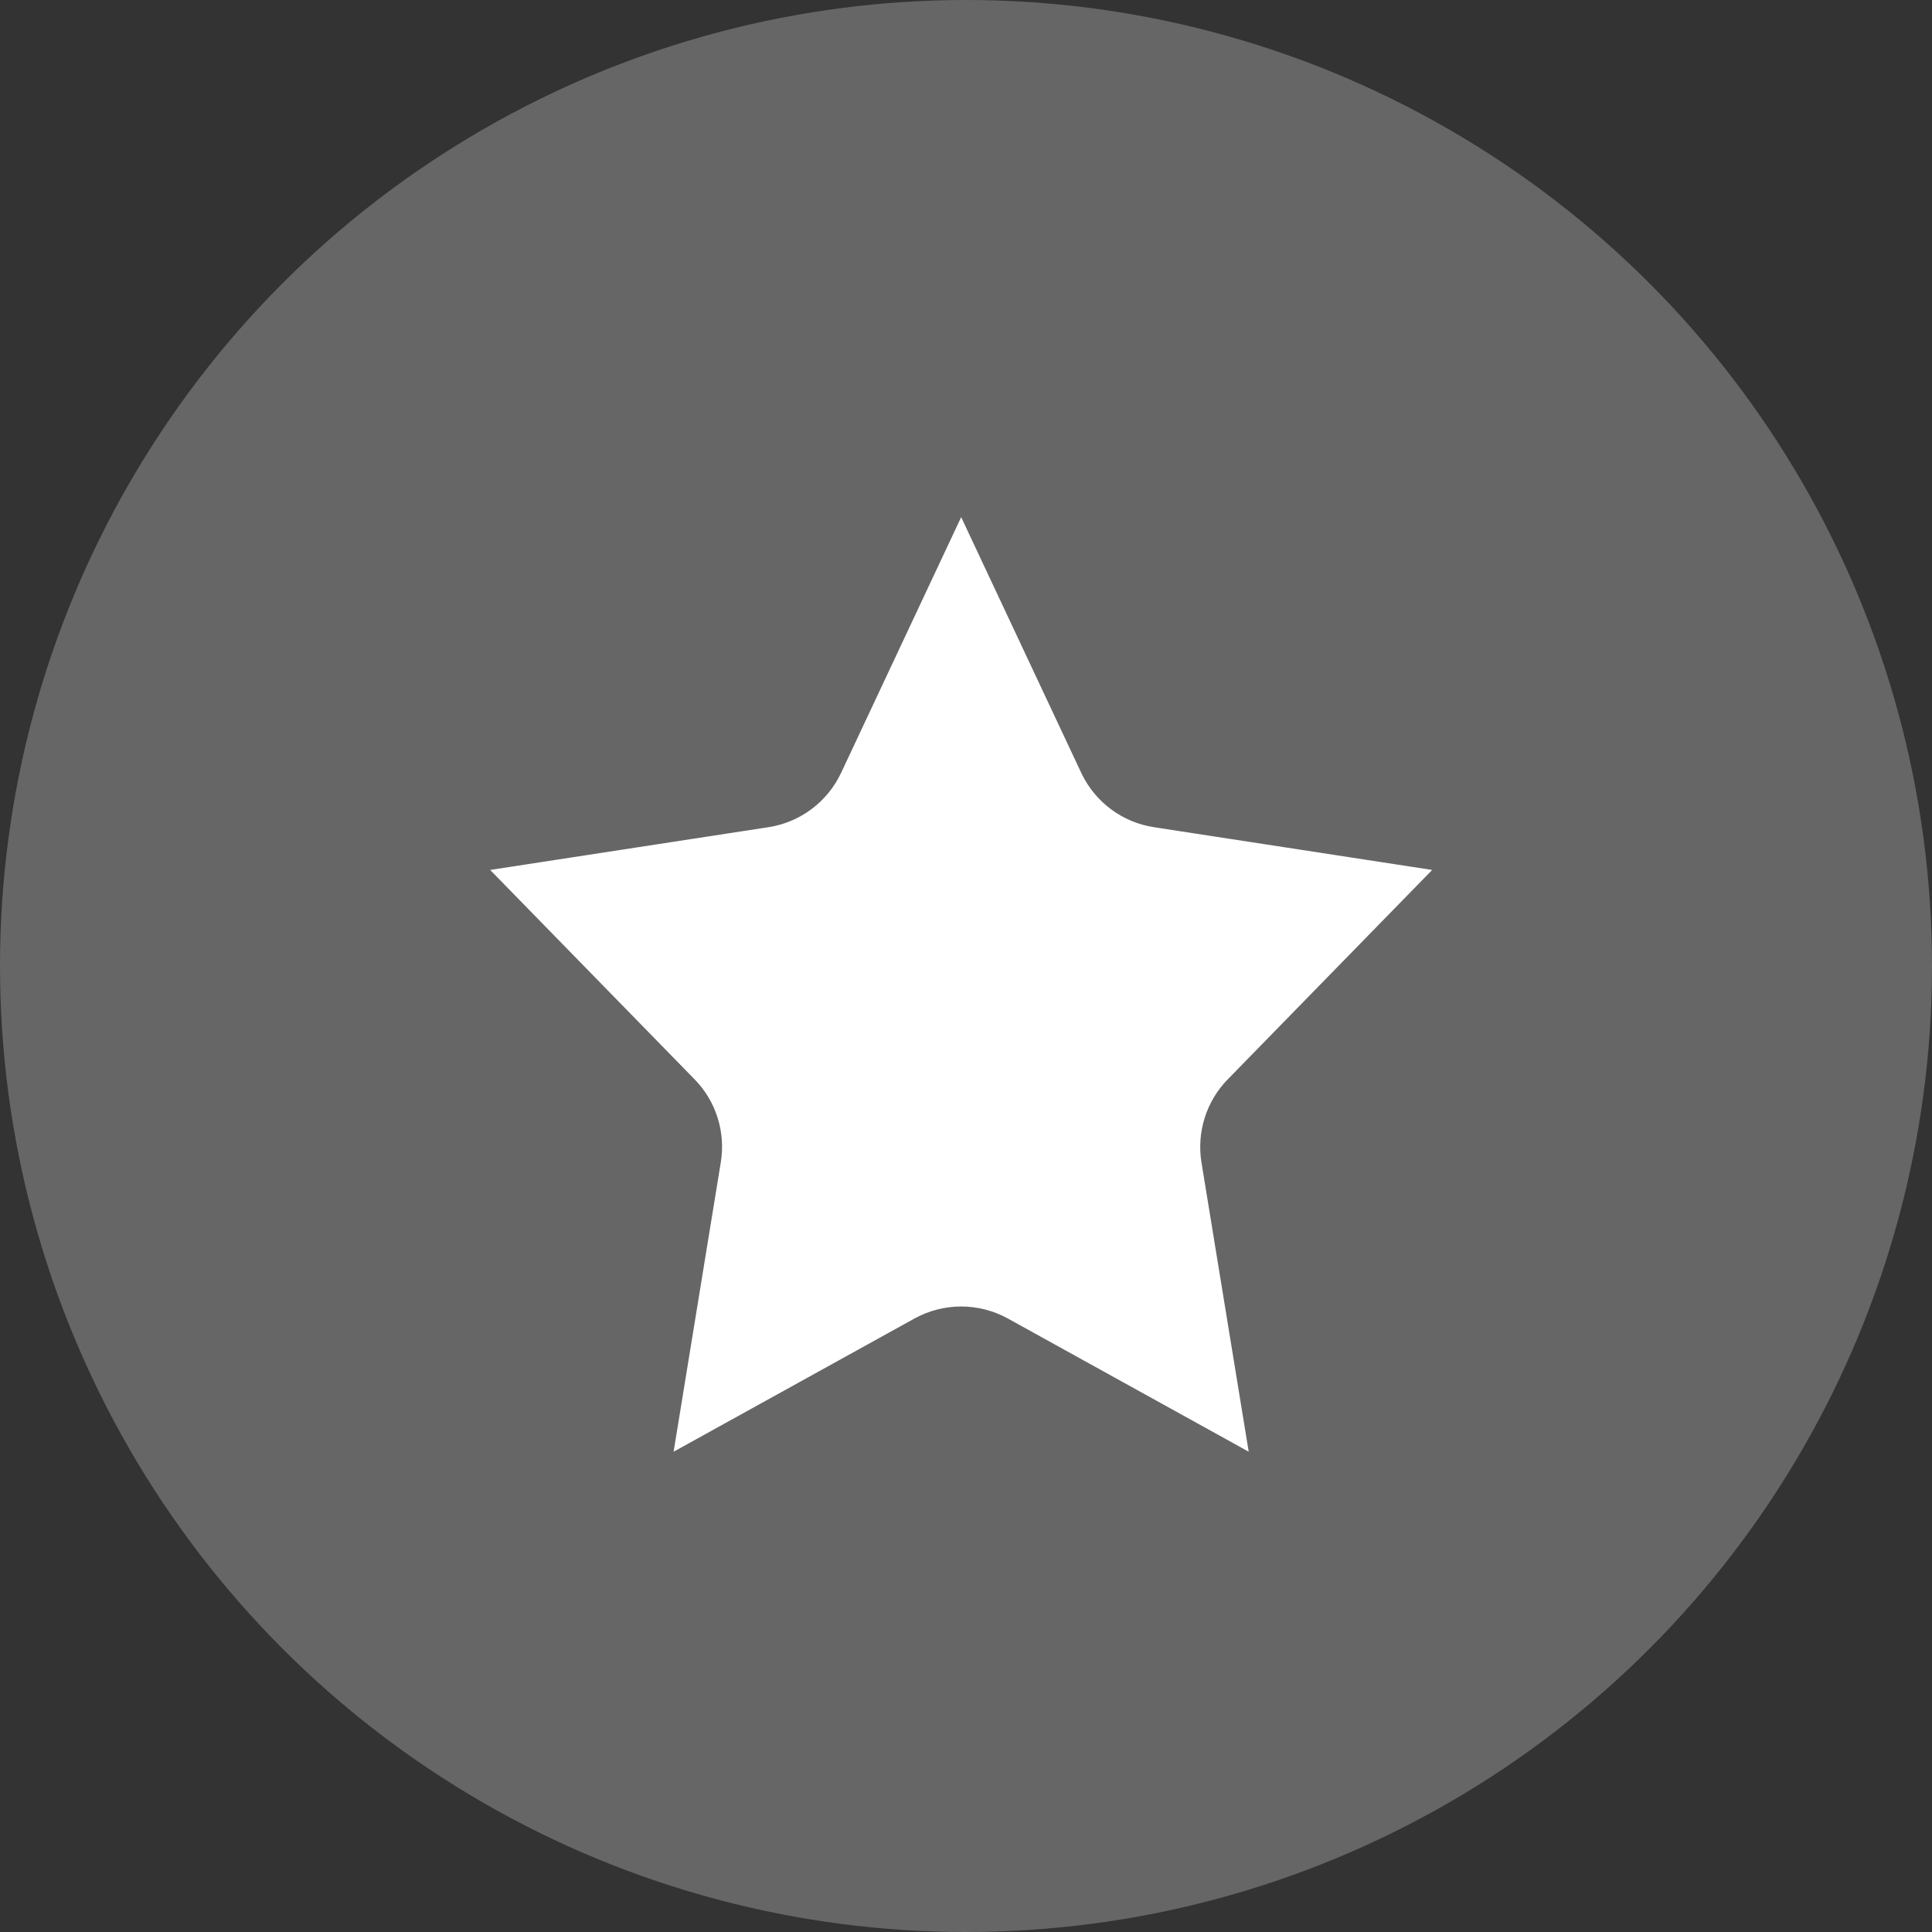 <svg width="20" height="20" viewBox="0 0 20 20" fill="none" xmlns="http://www.w3.org/2000/svg">
<rect x="0" y="0" width="20" height="20" fill="#333333" stroke="none"/>
<circle cx="10" cy="10" r="10" fill="#666666"/>
<path d="M9.95 4.177L11.645 7.787C11.716 7.938 11.857 8.044 12.022 8.069L15.863 8.659L13.067 11.523C12.956 11.636 12.906 11.796 12.931 11.953L13.586 15.964L10.192 14.087C10.041 14.004 9.859 14.004 9.708 14.087L6.314 15.964L6.968 11.953C6.994 11.796 6.944 11.636 6.833 11.523L4.037 8.659L7.878 8.069C8.043 8.044 8.184 7.938 8.255 7.787L9.95 4.177Z" fill="white" stroke="#666666" stroke-linecap="round" stroke-linejoin="round"/>
</svg>
